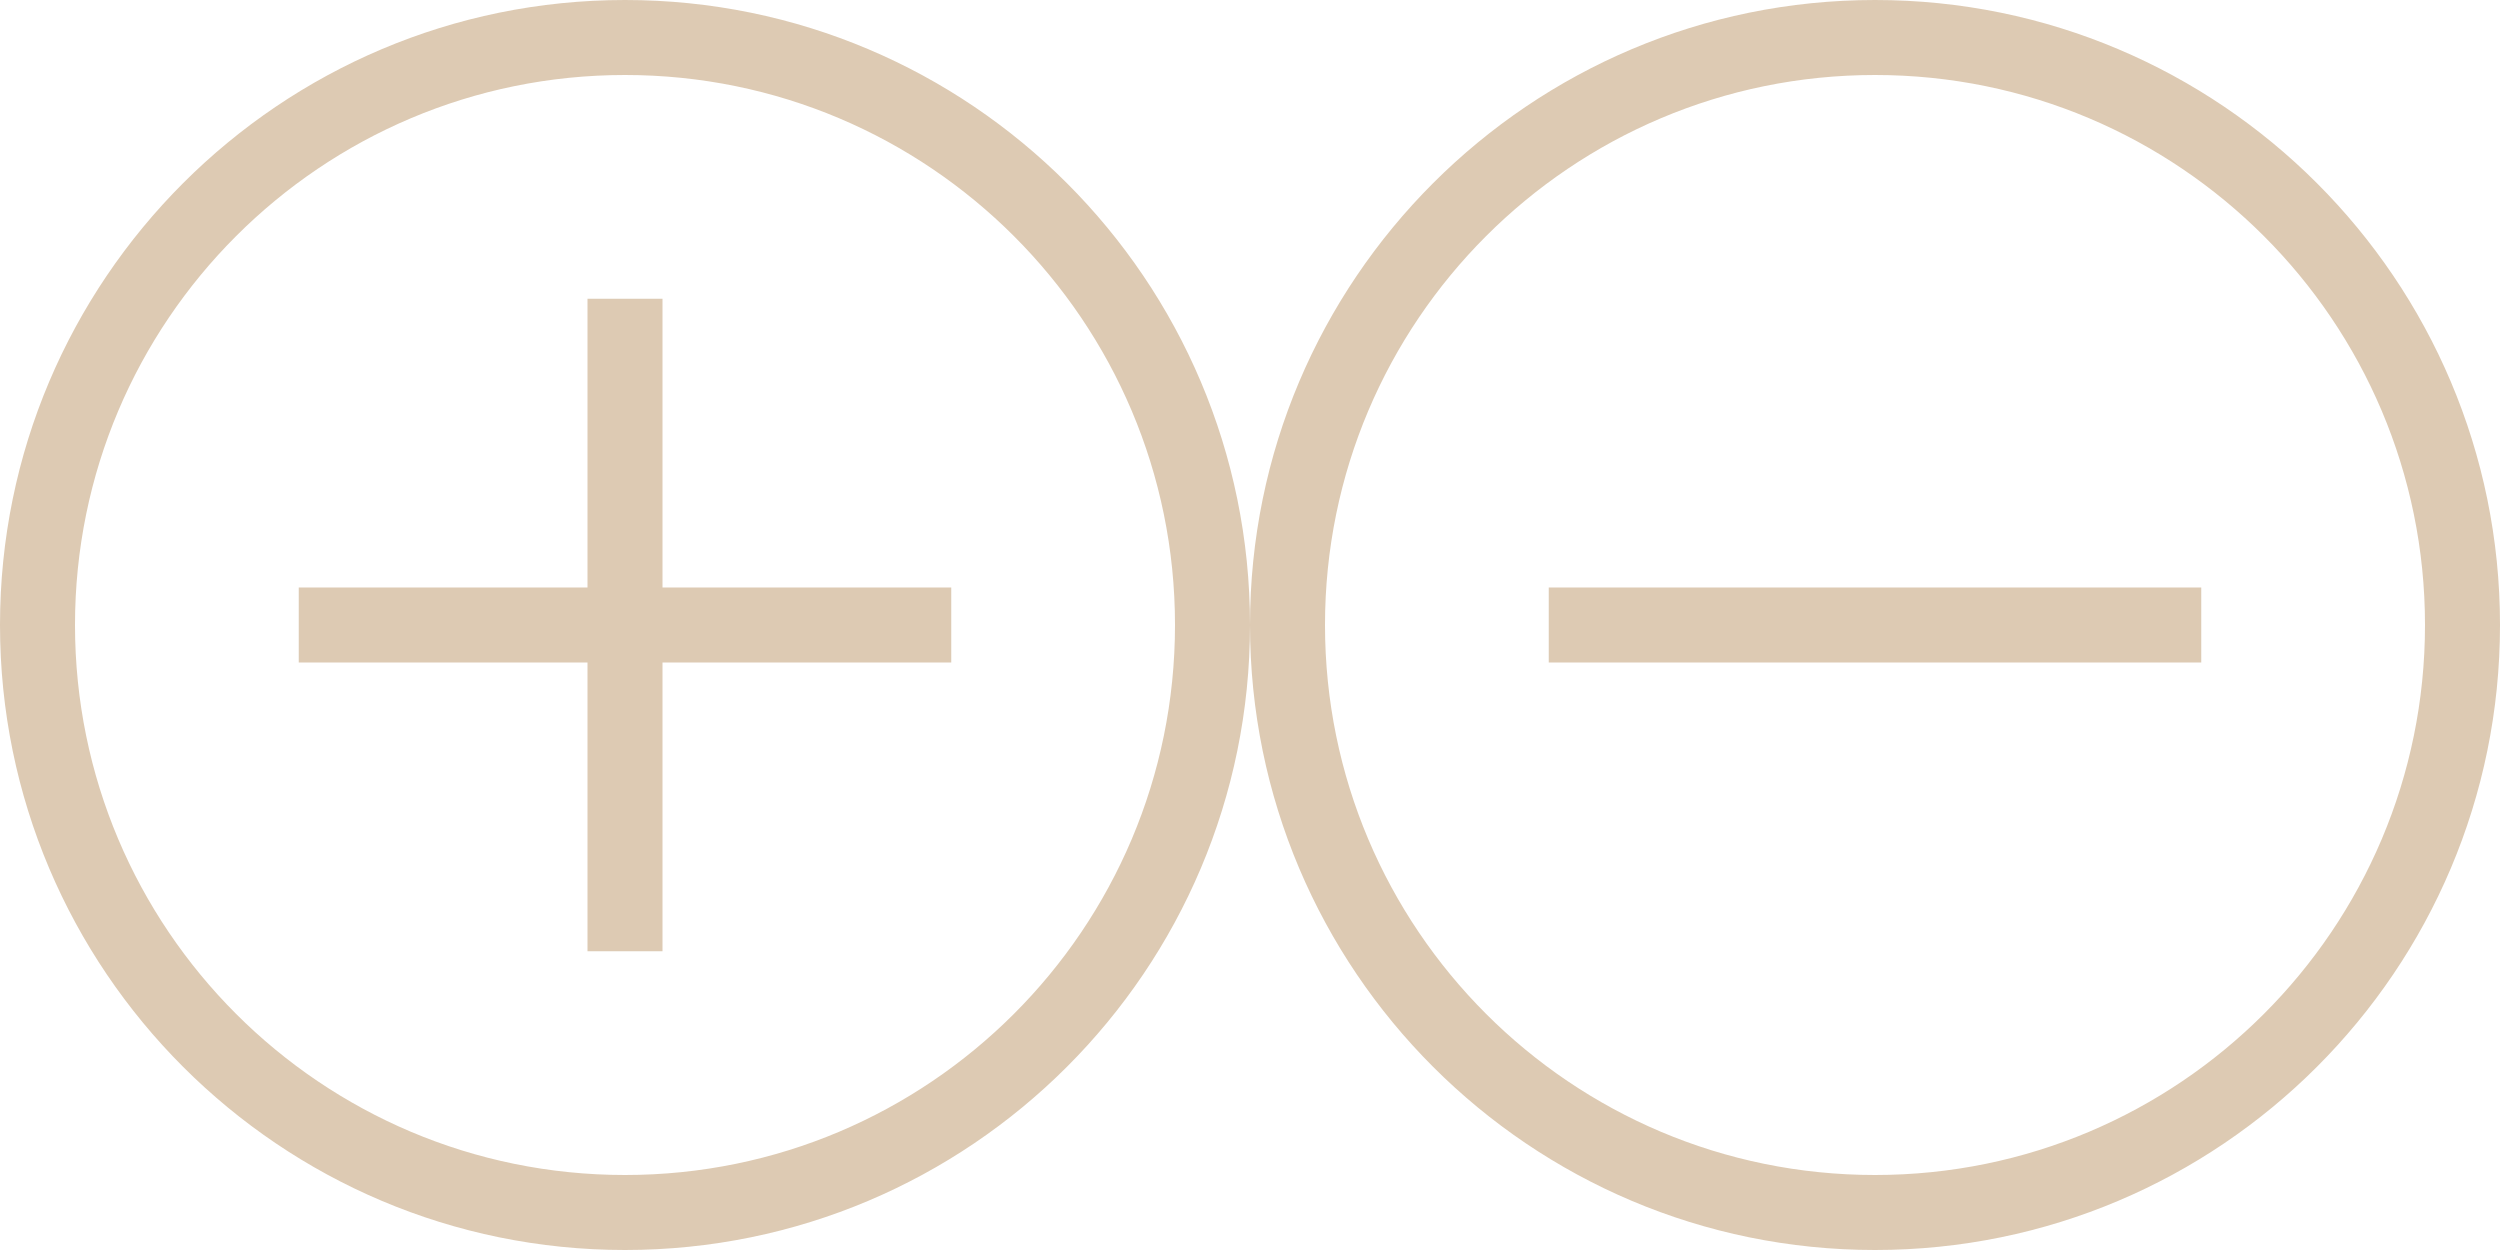 <svg xmlns="http://www.w3.org/2000/svg" width="200" height="100" viewBox="0 0 200 100"><path d="M50 6c24.3 0 44 19.7 44 44S74.3 94 50 94 6 74.3 6 50 25.7 6 50 6m0-6C22.4 0 0 22.4 0 50s22.4 50 50 50 50-22.4 50-50S77.6 0 50 0zM150 6c24.3 0 44 19.7 44 44s-19.7 44-44 44-44-19.7-44-44 19.7-44 44-44m0-6c-27.6 0-50 22.4-50 50s22.4 50 50 50 50-22.4 50-50-22.4-50-50-50z" fill="#DDCAB3"/><path fill="none" stroke="#DDCAB3" stroke-width="6" stroke-miterlimit="10" d="M23.9 50h52.2M50 76.1V23.9M123.9 50h52.2"/></svg>